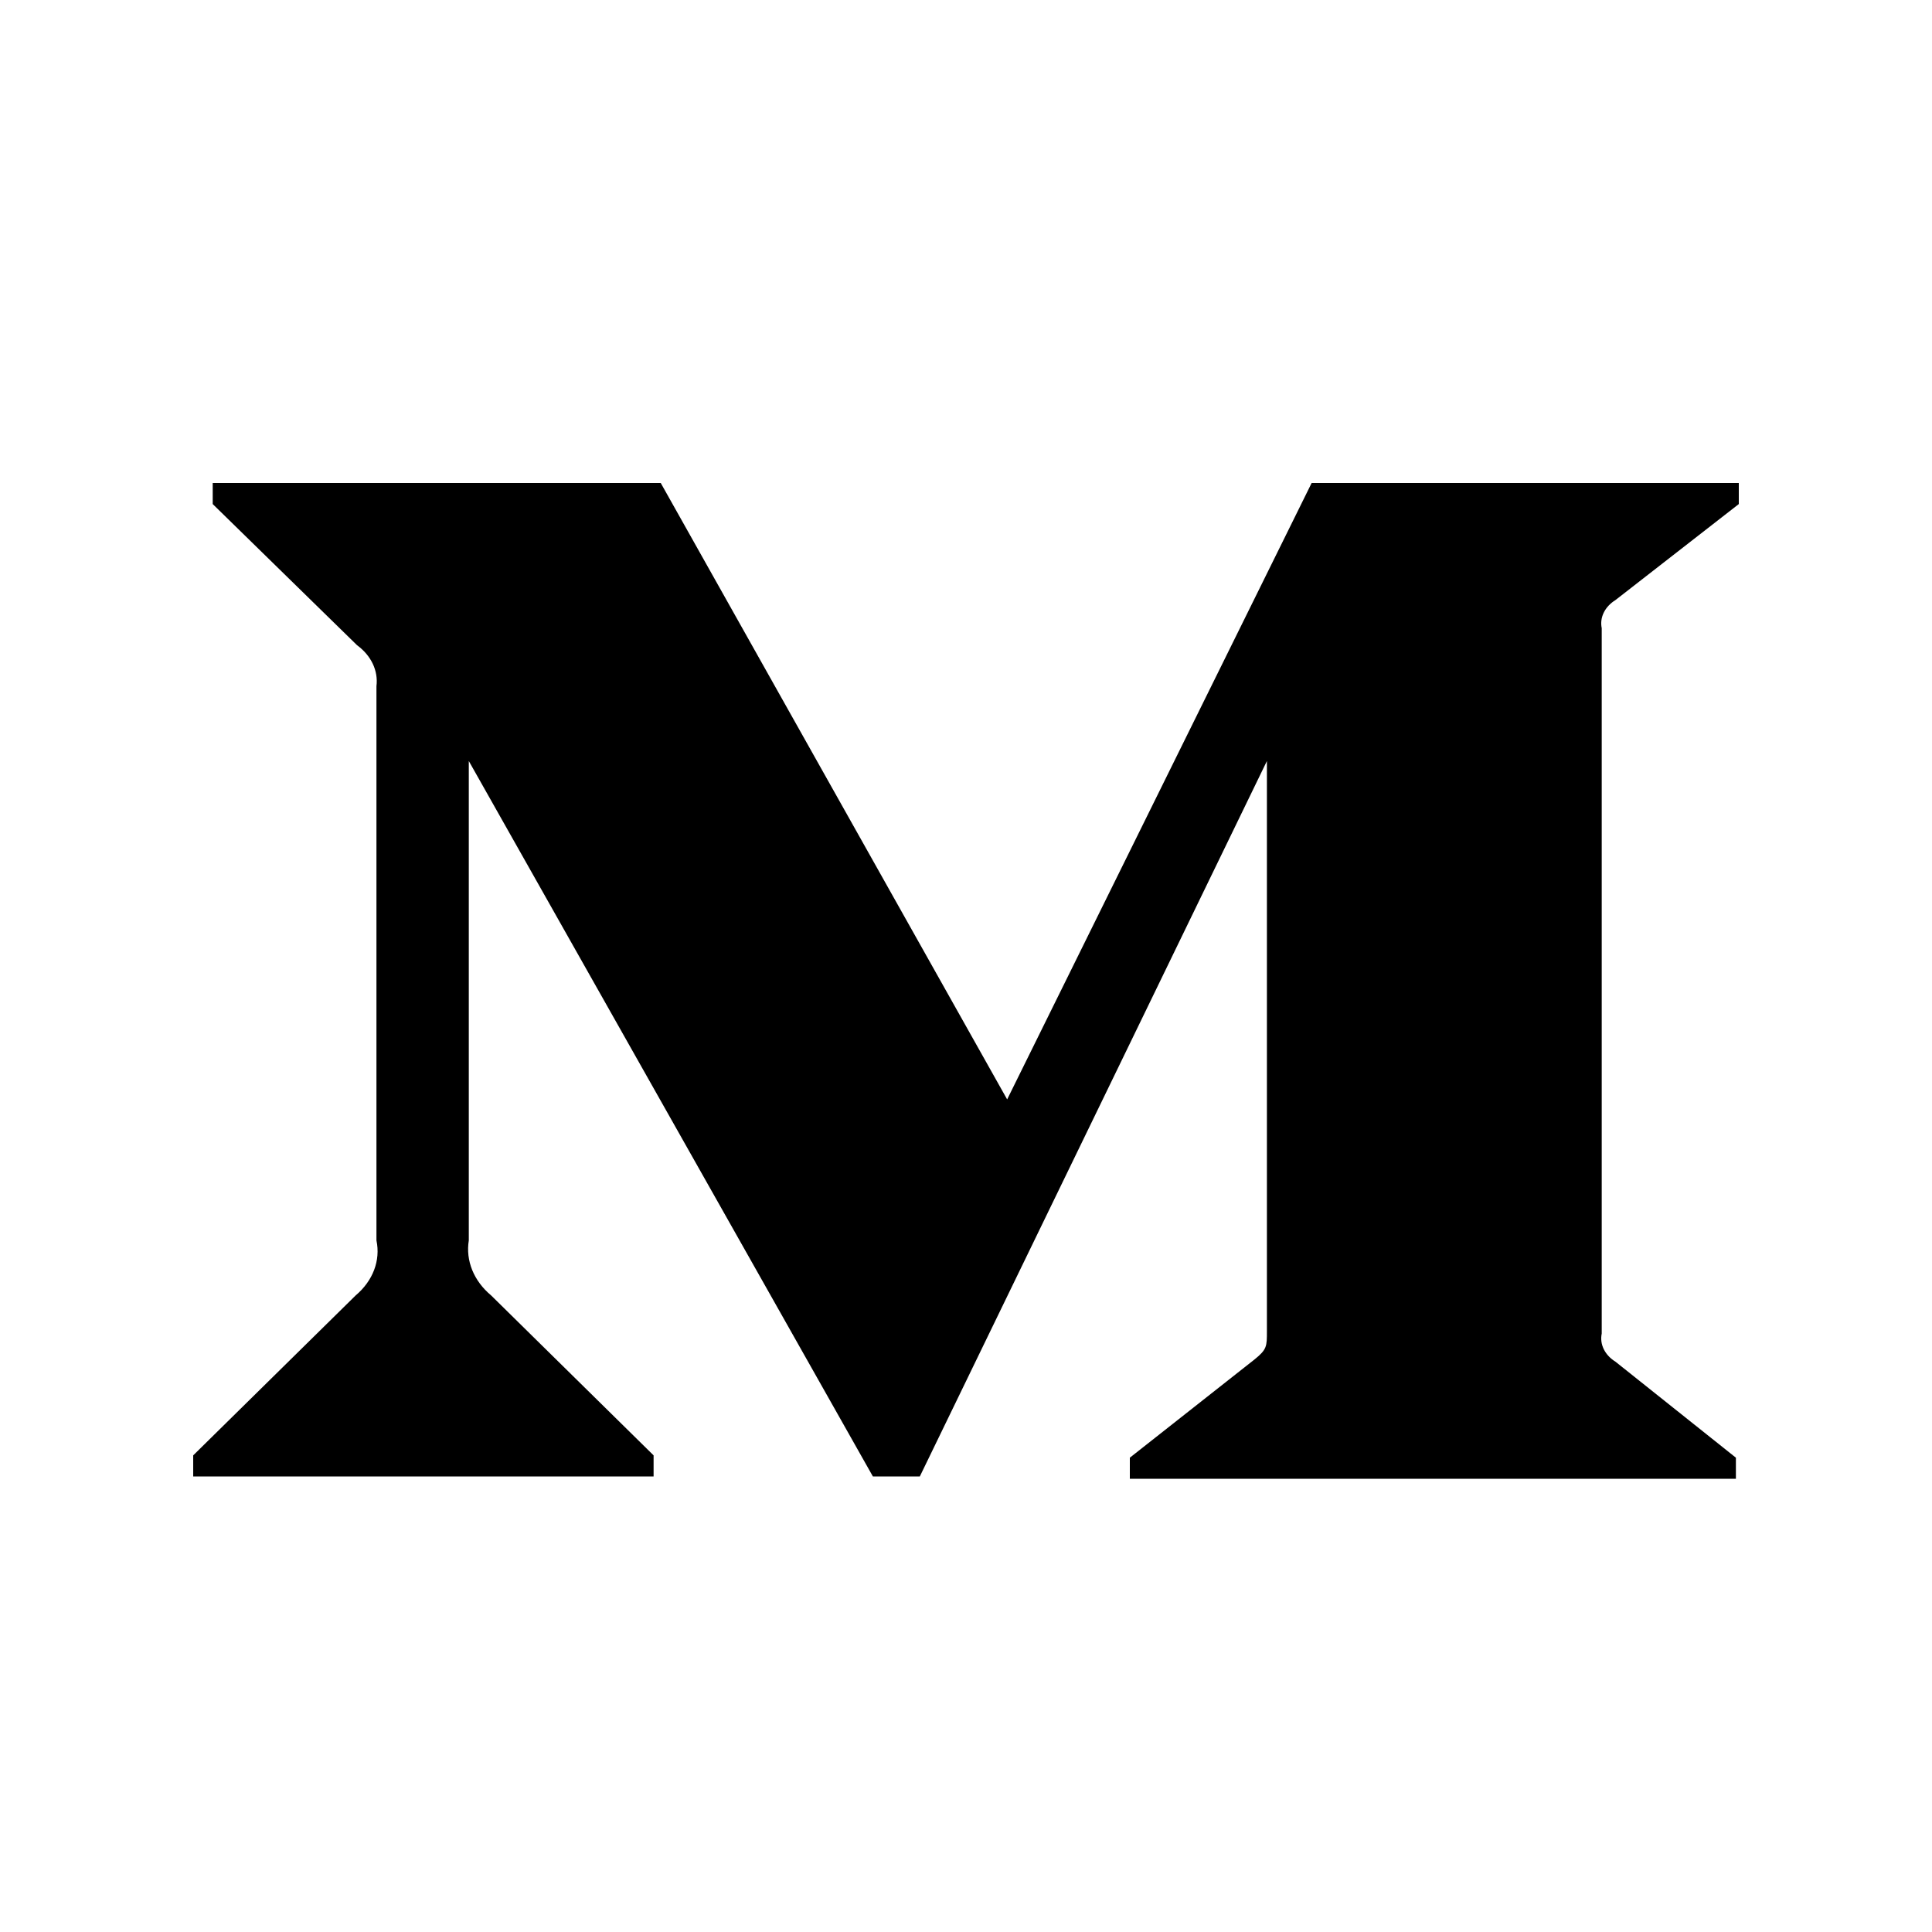 <svg width="20" height="20" viewBox="0 0 20 20" fill="none" xmlns="http://www.w3.org/2000/svg">
  <path
    d="M3.897 7.103C3.917 6.943 3.842 6.786 3.696 6.679L2.202 5.218V5H6.84L10.426 11.381L13.578 5H18V5.218L16.723 6.212C16.613 6.28 16.558 6.392 16.581 6.503V13.805C16.558 13.916 16.613 14.028 16.723 14.096L17.97 15.09V15.308H11.696V15.09L12.988 14.072C13.115 13.969 13.115 13.938 13.115 13.781V7.878L9.522 15.284H9.036L4.853 7.878V12.841C4.819 13.05 4.904 13.26 5.085 13.411L6.766 15.066V15.284H2V15.066L3.681 13.411C3.86 13.26 3.941 13.049 3.897 12.841V7.103Z"
    fill="currentColor" />
</svg>